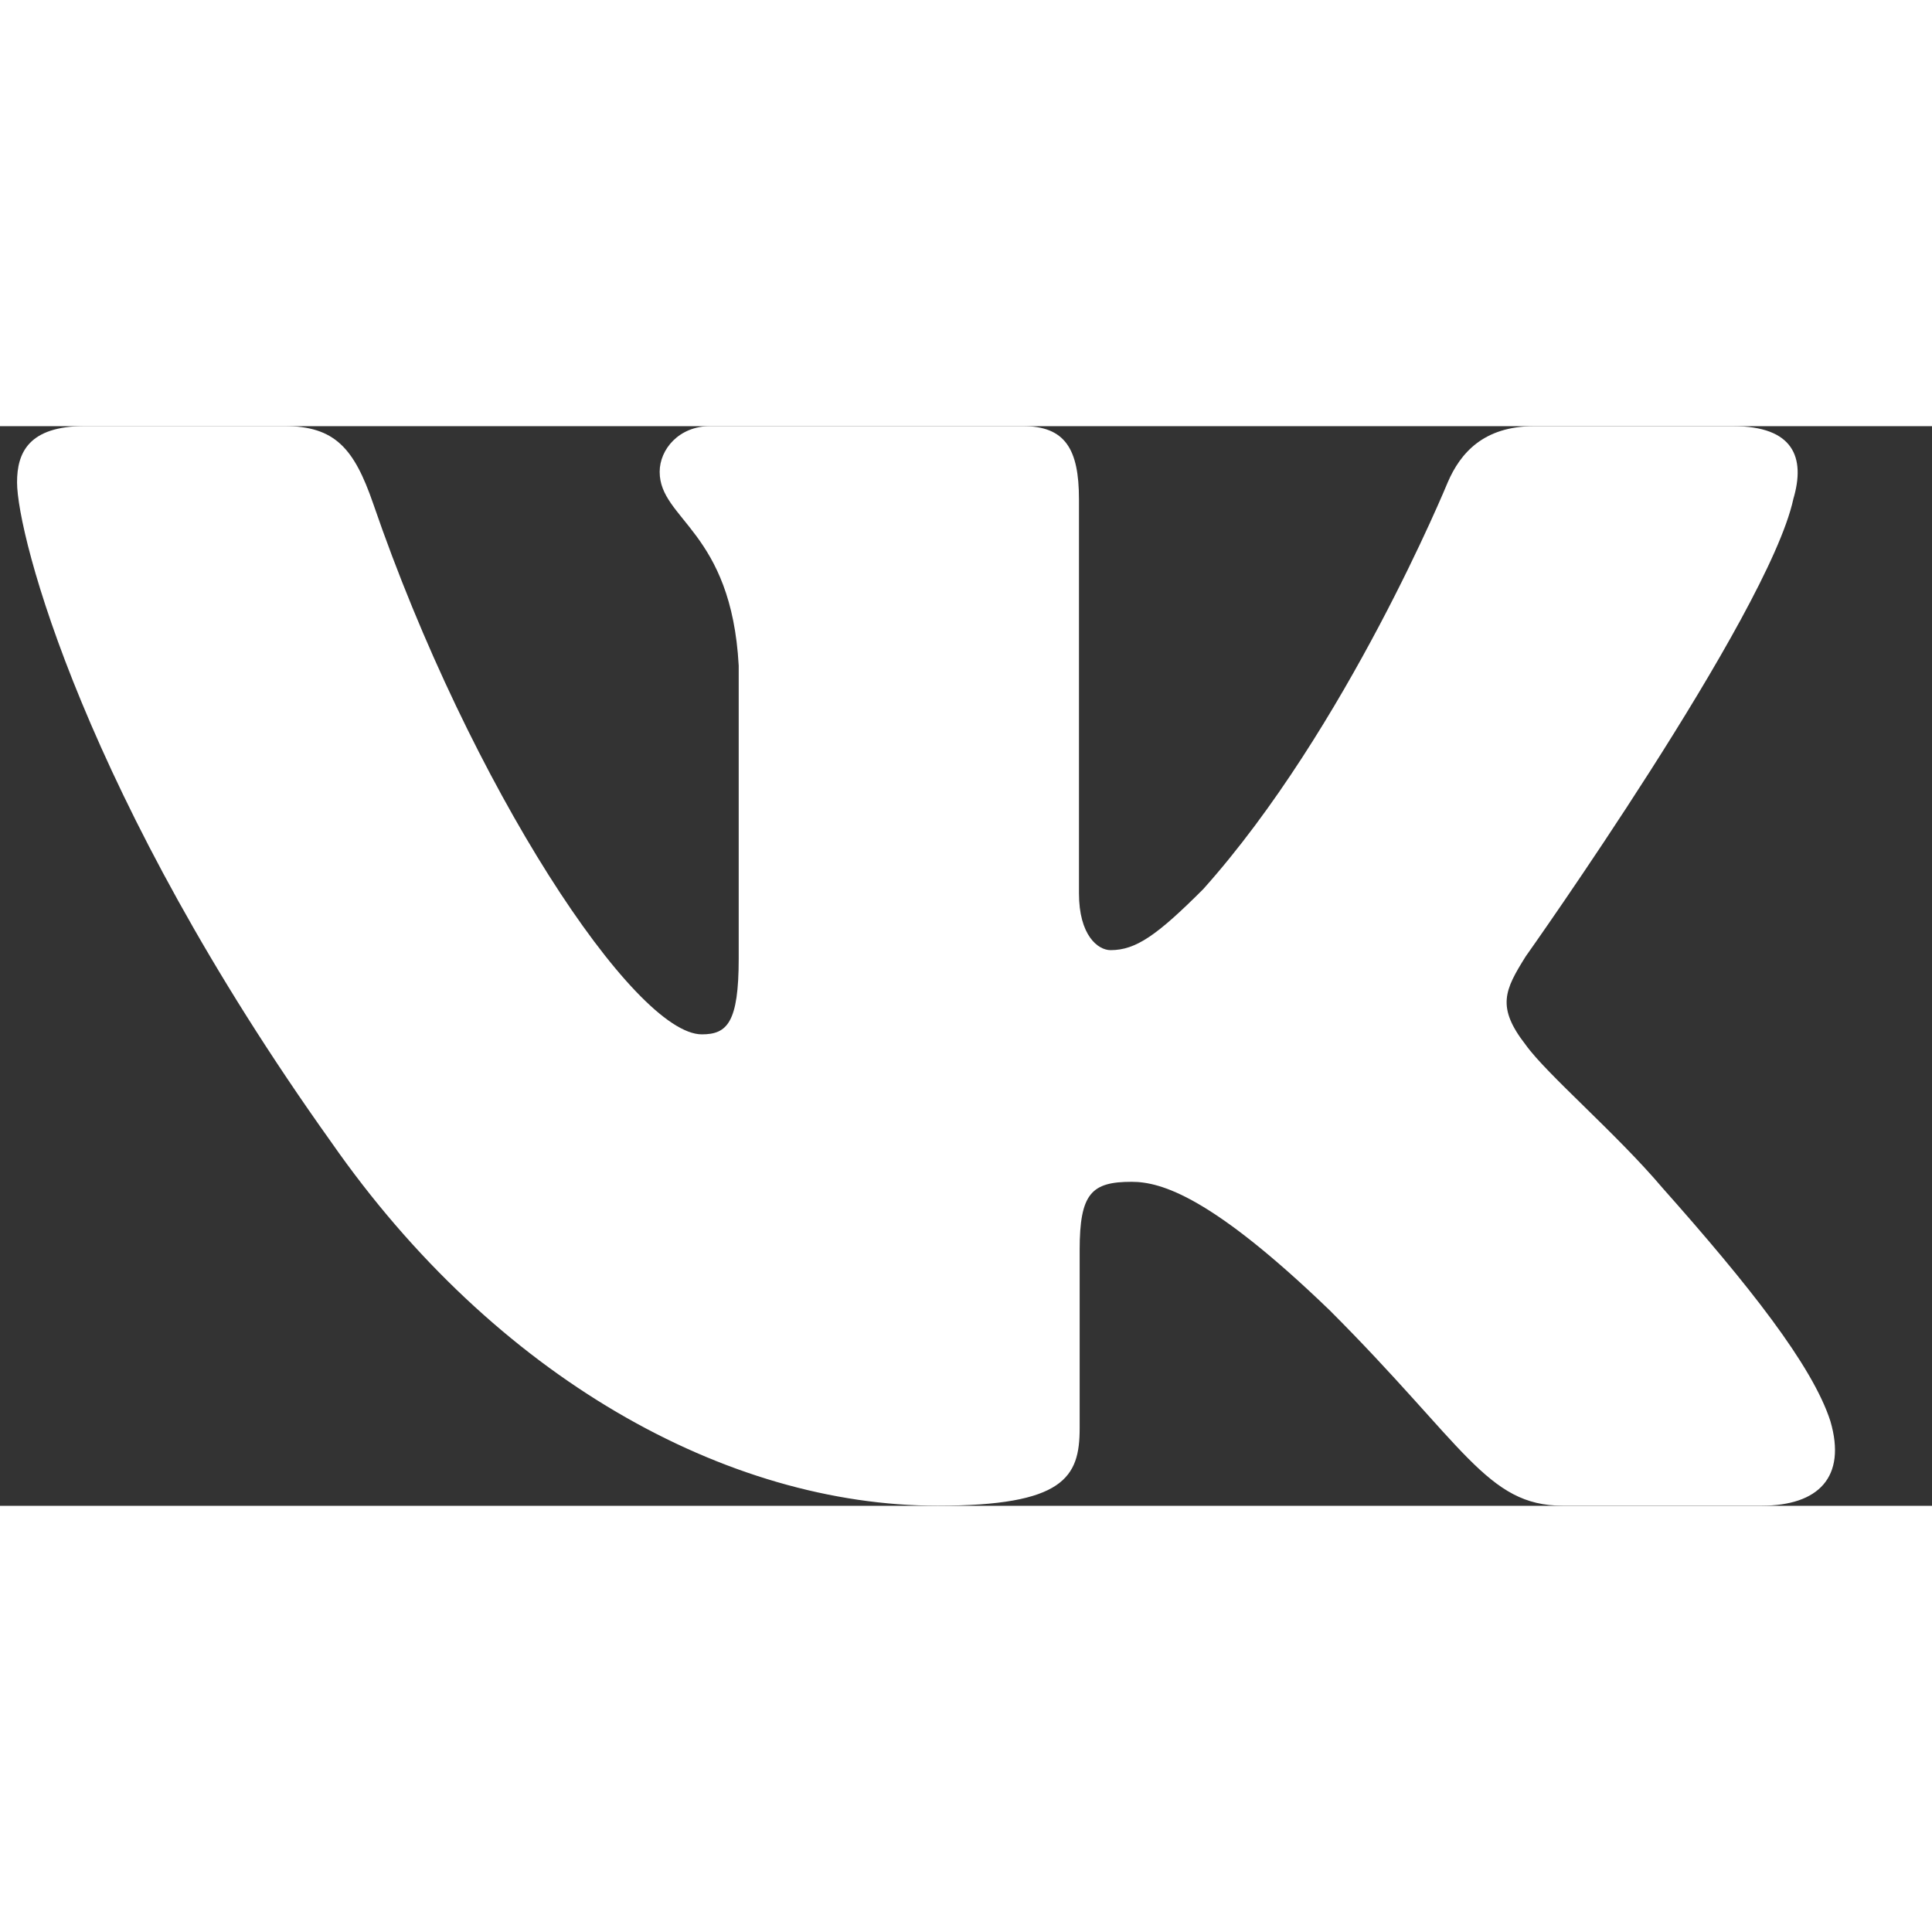 <svg width="15" height="15" viewBox="0 0 34 19" xmlns="http://www.w3.org/2000/svg">
<rect x="0" y="0" width="34" height="19" fill="#333333" stroke="none"/>
<path d="m31.558 1.287c.222-.742 0-1.287-1.058-1.287h-3.5c-.89 0-1.3.471-1.523.99 0 0-1.78 4.338-4.301 7.156-.816.816-1.187 1.075-1.632 1.075-.222 0-.556-.26-.556-1.001v-6.934c0-.89-.247-1.287-.988-1.287h-5.5c-.556 0-.891.413-.891.804 0 .844 1.261 1.038 1.391 3.411v5.154c0 1.13-.204 1.335-.649 1.335-1.187 0-4.073-4.358-5.785-9.344-.335-.969-.672-1.361-1.566-1.361h-3.5c-1 0-1.2.471-1.2.99 0 .927 1.187 5.525 5.525 11.606 2.892 4.153 6.967 6.404 10.675 6.404 2.225 0 2.5-.5 2.5-1.361v-3.139c0-1 .211-1.2.915-1.2.519 0 1.409.26 3.486 2.262 2.373 2.373 2.764 3.438 4.099 3.438h3.5c1 0 1.5-.5 1.212-1.487-.316-.983-1.449-2.41-2.952-4.102-.816-.964-2.039-2.002-2.41-2.521-.519-.667-.371-.964 0-1.557 0 0 4.264-6.007 4.709-8.046z" fill="#fff" fill-rule="evenodd"/></svg>